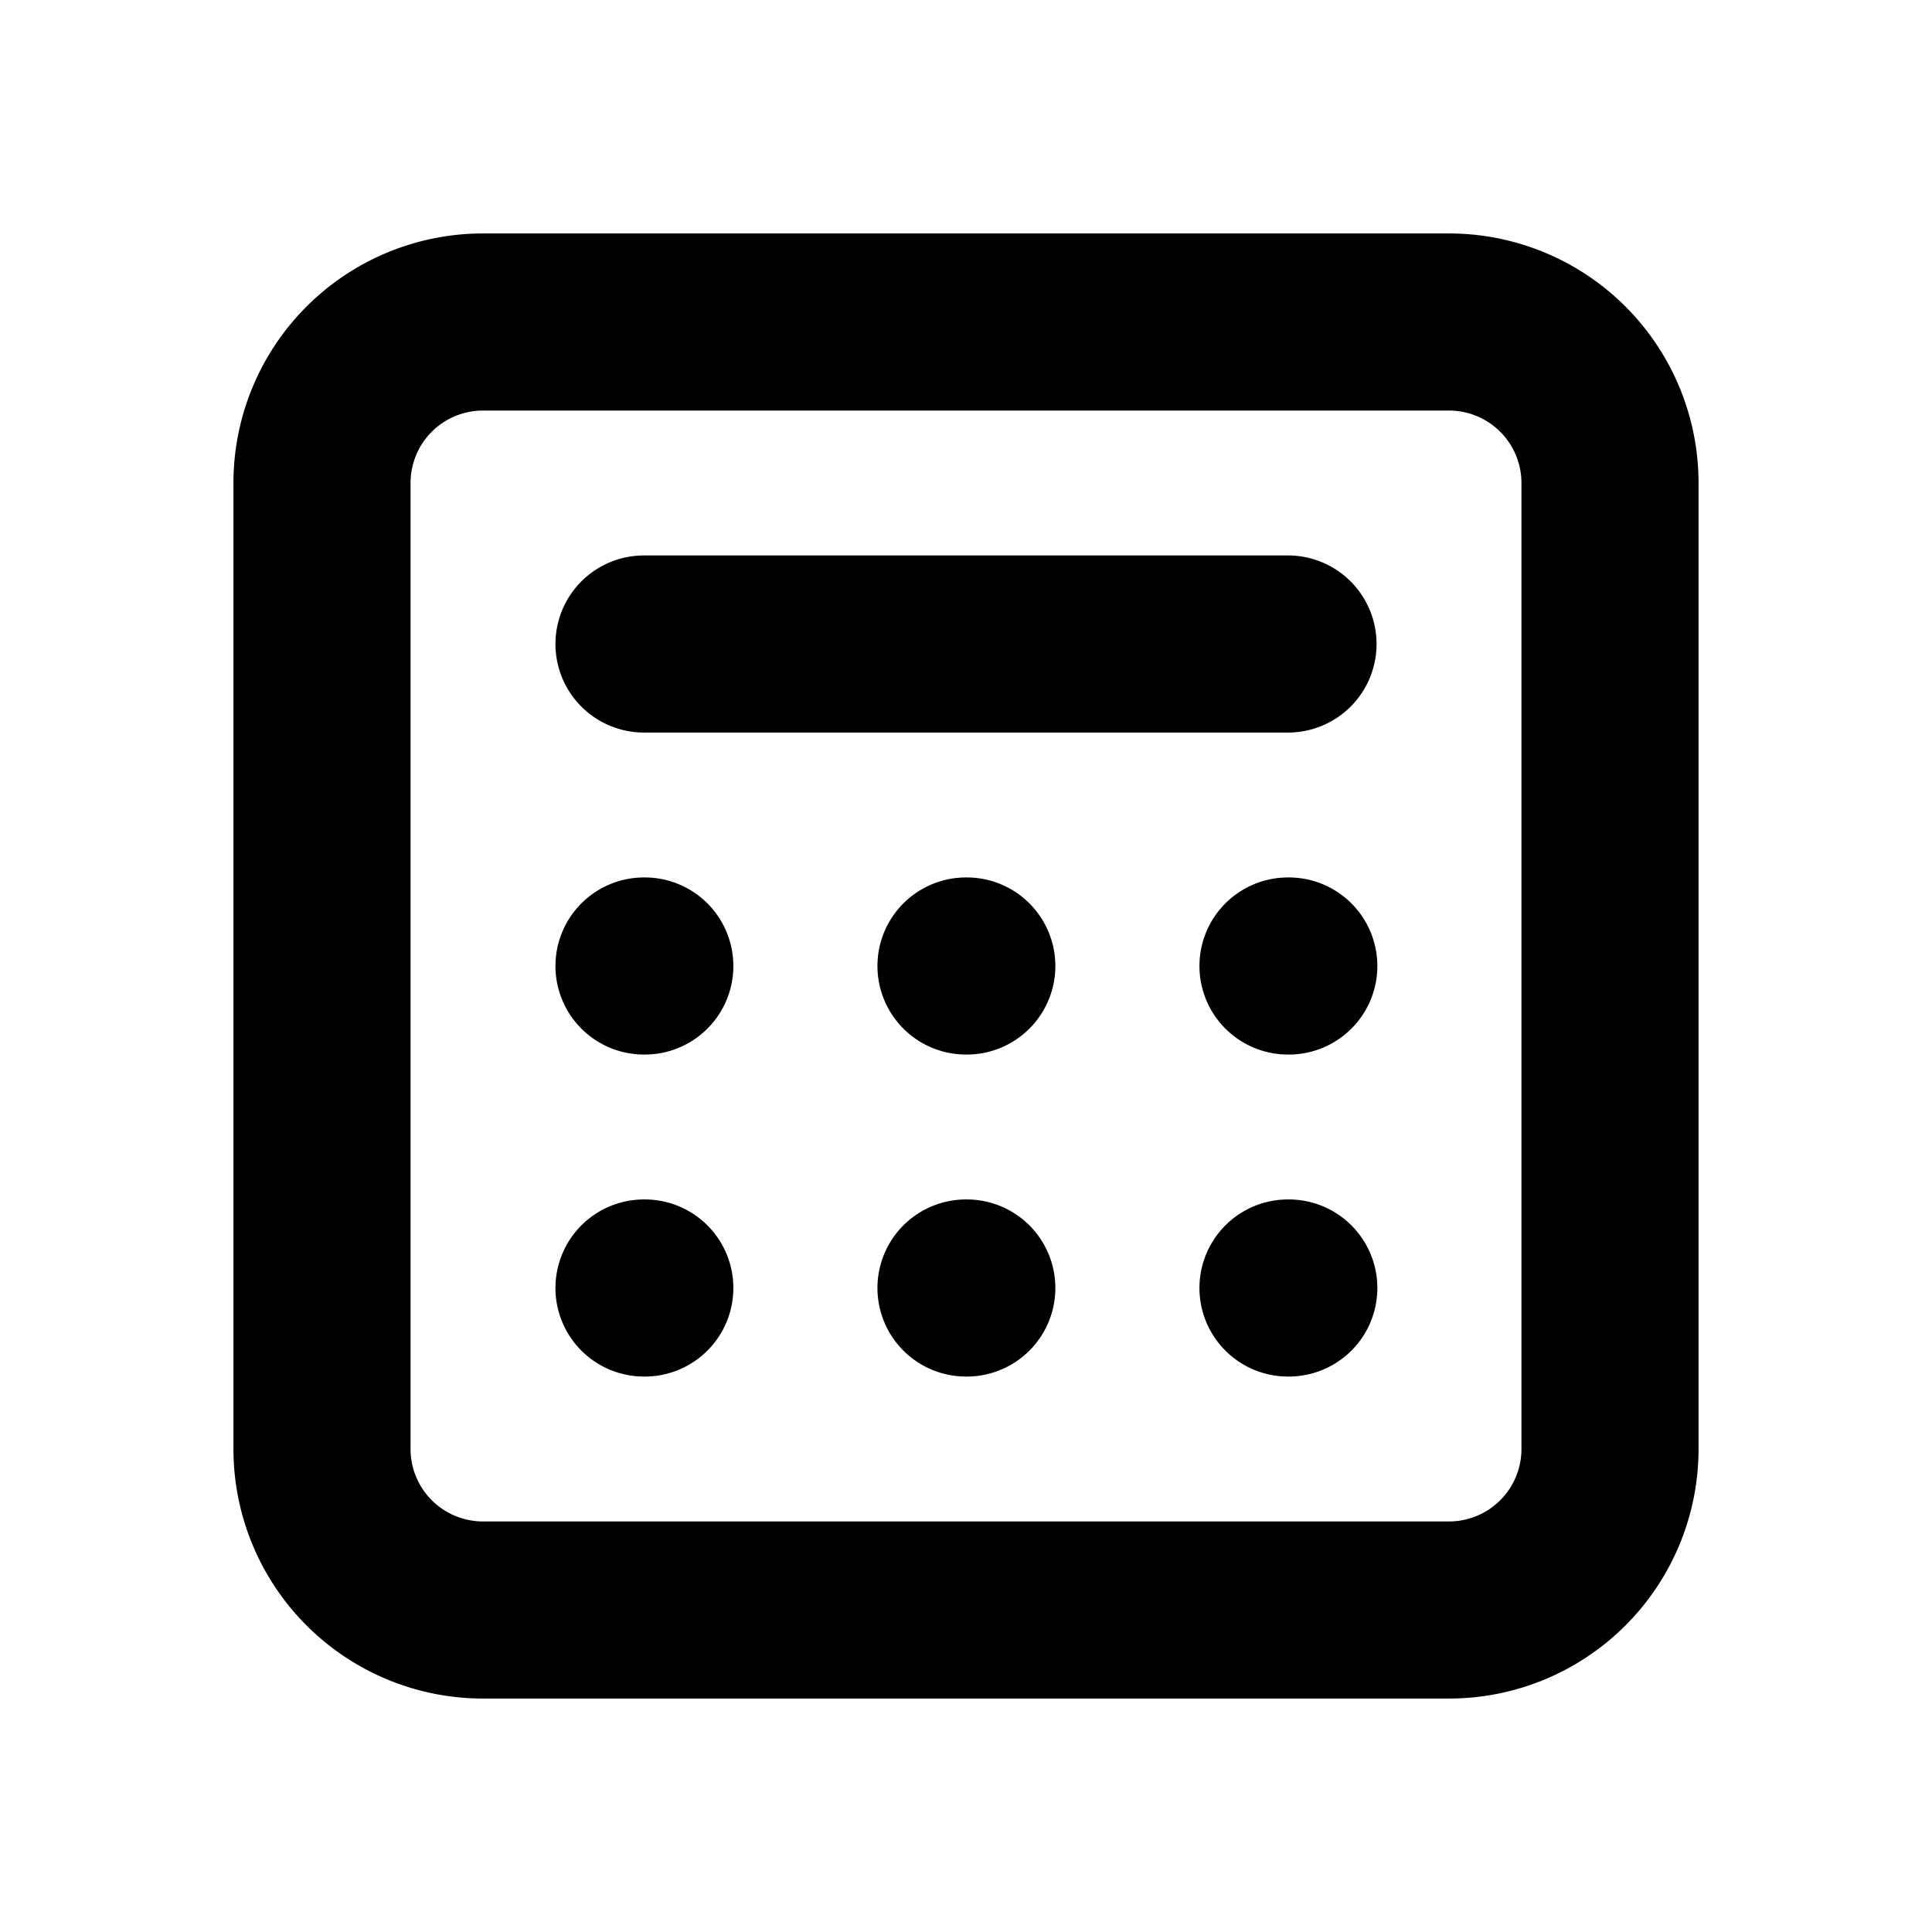 <svg xmlns="http://www.w3.org/2000/svg" width="24" height="24" fill="none" viewBox="0 0 24 24"><path fill="#000" fill-rule="evenodd" d="M2.9 6A3.1 3.1 0 0 1 6 2.9h12A3.1 3.1 0 0 1 21.1 6v12a3.1 3.1 0 0 1-3.1 3.1H6A3.1 3.1 0 0 1 2.9 18V6ZM6 5.1a.9.9 0 0 0-.9.9v12a.9.9 0 0 0 .9.9h12a.9.9 0 0 0 .9-.9V6a.9.9 0 0 0-.9-.9H6ZM6.9 8A1.1 1.1 0 0 1 8 6.9h8a1.1 1.1 0 0 1 0 2.2H8A1.1 1.1 0 0 1 6.9 8Zm0 4A1.1 1.1 0 0 1 8 10.9h.01a1.1 1.1 0 0 1 0 2.2H8A1.1 1.1 0 0 1 6.9 12Zm4 0a1.1 1.1 0 0 1 1.1-1.1h.01a1.1 1.1 0 0 1 0 2.2H12a1.1 1.1 0 0 1-1.1-1.1Zm4 0a1.1 1.1 0 0 1 1.1-1.1h.01a1.1 1.1 0 0 1 0 2.2H16a1.1 1.1 0 0 1-1.1-1.1Zm-8 4A1.1 1.1 0 0 1 8 14.9h.01a1.1 1.1 0 0 1 0 2.2H8A1.1 1.1 0 0 1 6.9 16Zm4 0a1.1 1.1 0 0 1 1.1-1.1h.01a1.1 1.1 0 0 1 0 2.2H12a1.1 1.1 0 0 1-1.1-1.1Zm4 0a1.1 1.1 0 0 1 1.1-1.1h.01a1.1 1.1 0 0 1 0 2.2H16a1.1 1.1 0 0 1-1.1-1.1Z" clip-rule="evenodd"/></svg>